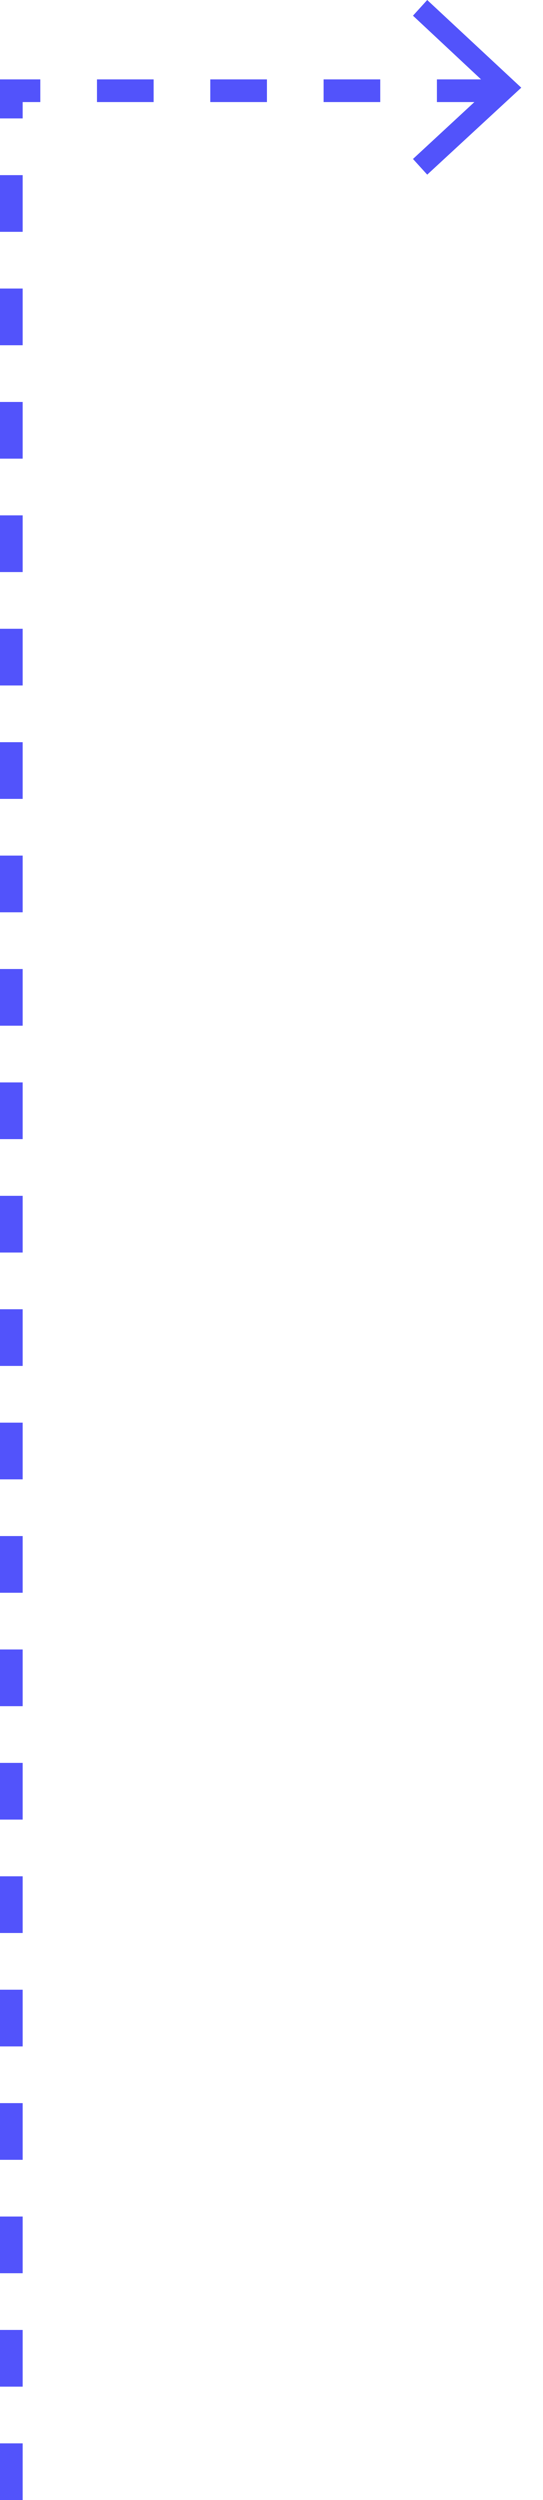 <svg xmlns="http://www.w3.org/2000/svg" viewBox="1588 2404.558 47.921 220.442"><defs><style>.a{fill:none;stroke:#5253fb;stroke-miterlimit:10;stroke-width:2px;stroke-dasharray:5;}.b{fill:#5253fb;}</style></defs><g transform="translate(1369.523 2493.058) rotate(-90)"><path class="a" d="M1,213.442V1H47.921" transform="translate(81.5 218.477) rotate(90)"/><g transform="translate(88.5 254.923) rotate(90)"><path class="b" d="M782.057,15.4,780.8,14.017l6.789-6.286L780.8,1.383,782.057,0l8.3,7.731Z" transform="translate(-780.8)"/></g></g></svg>